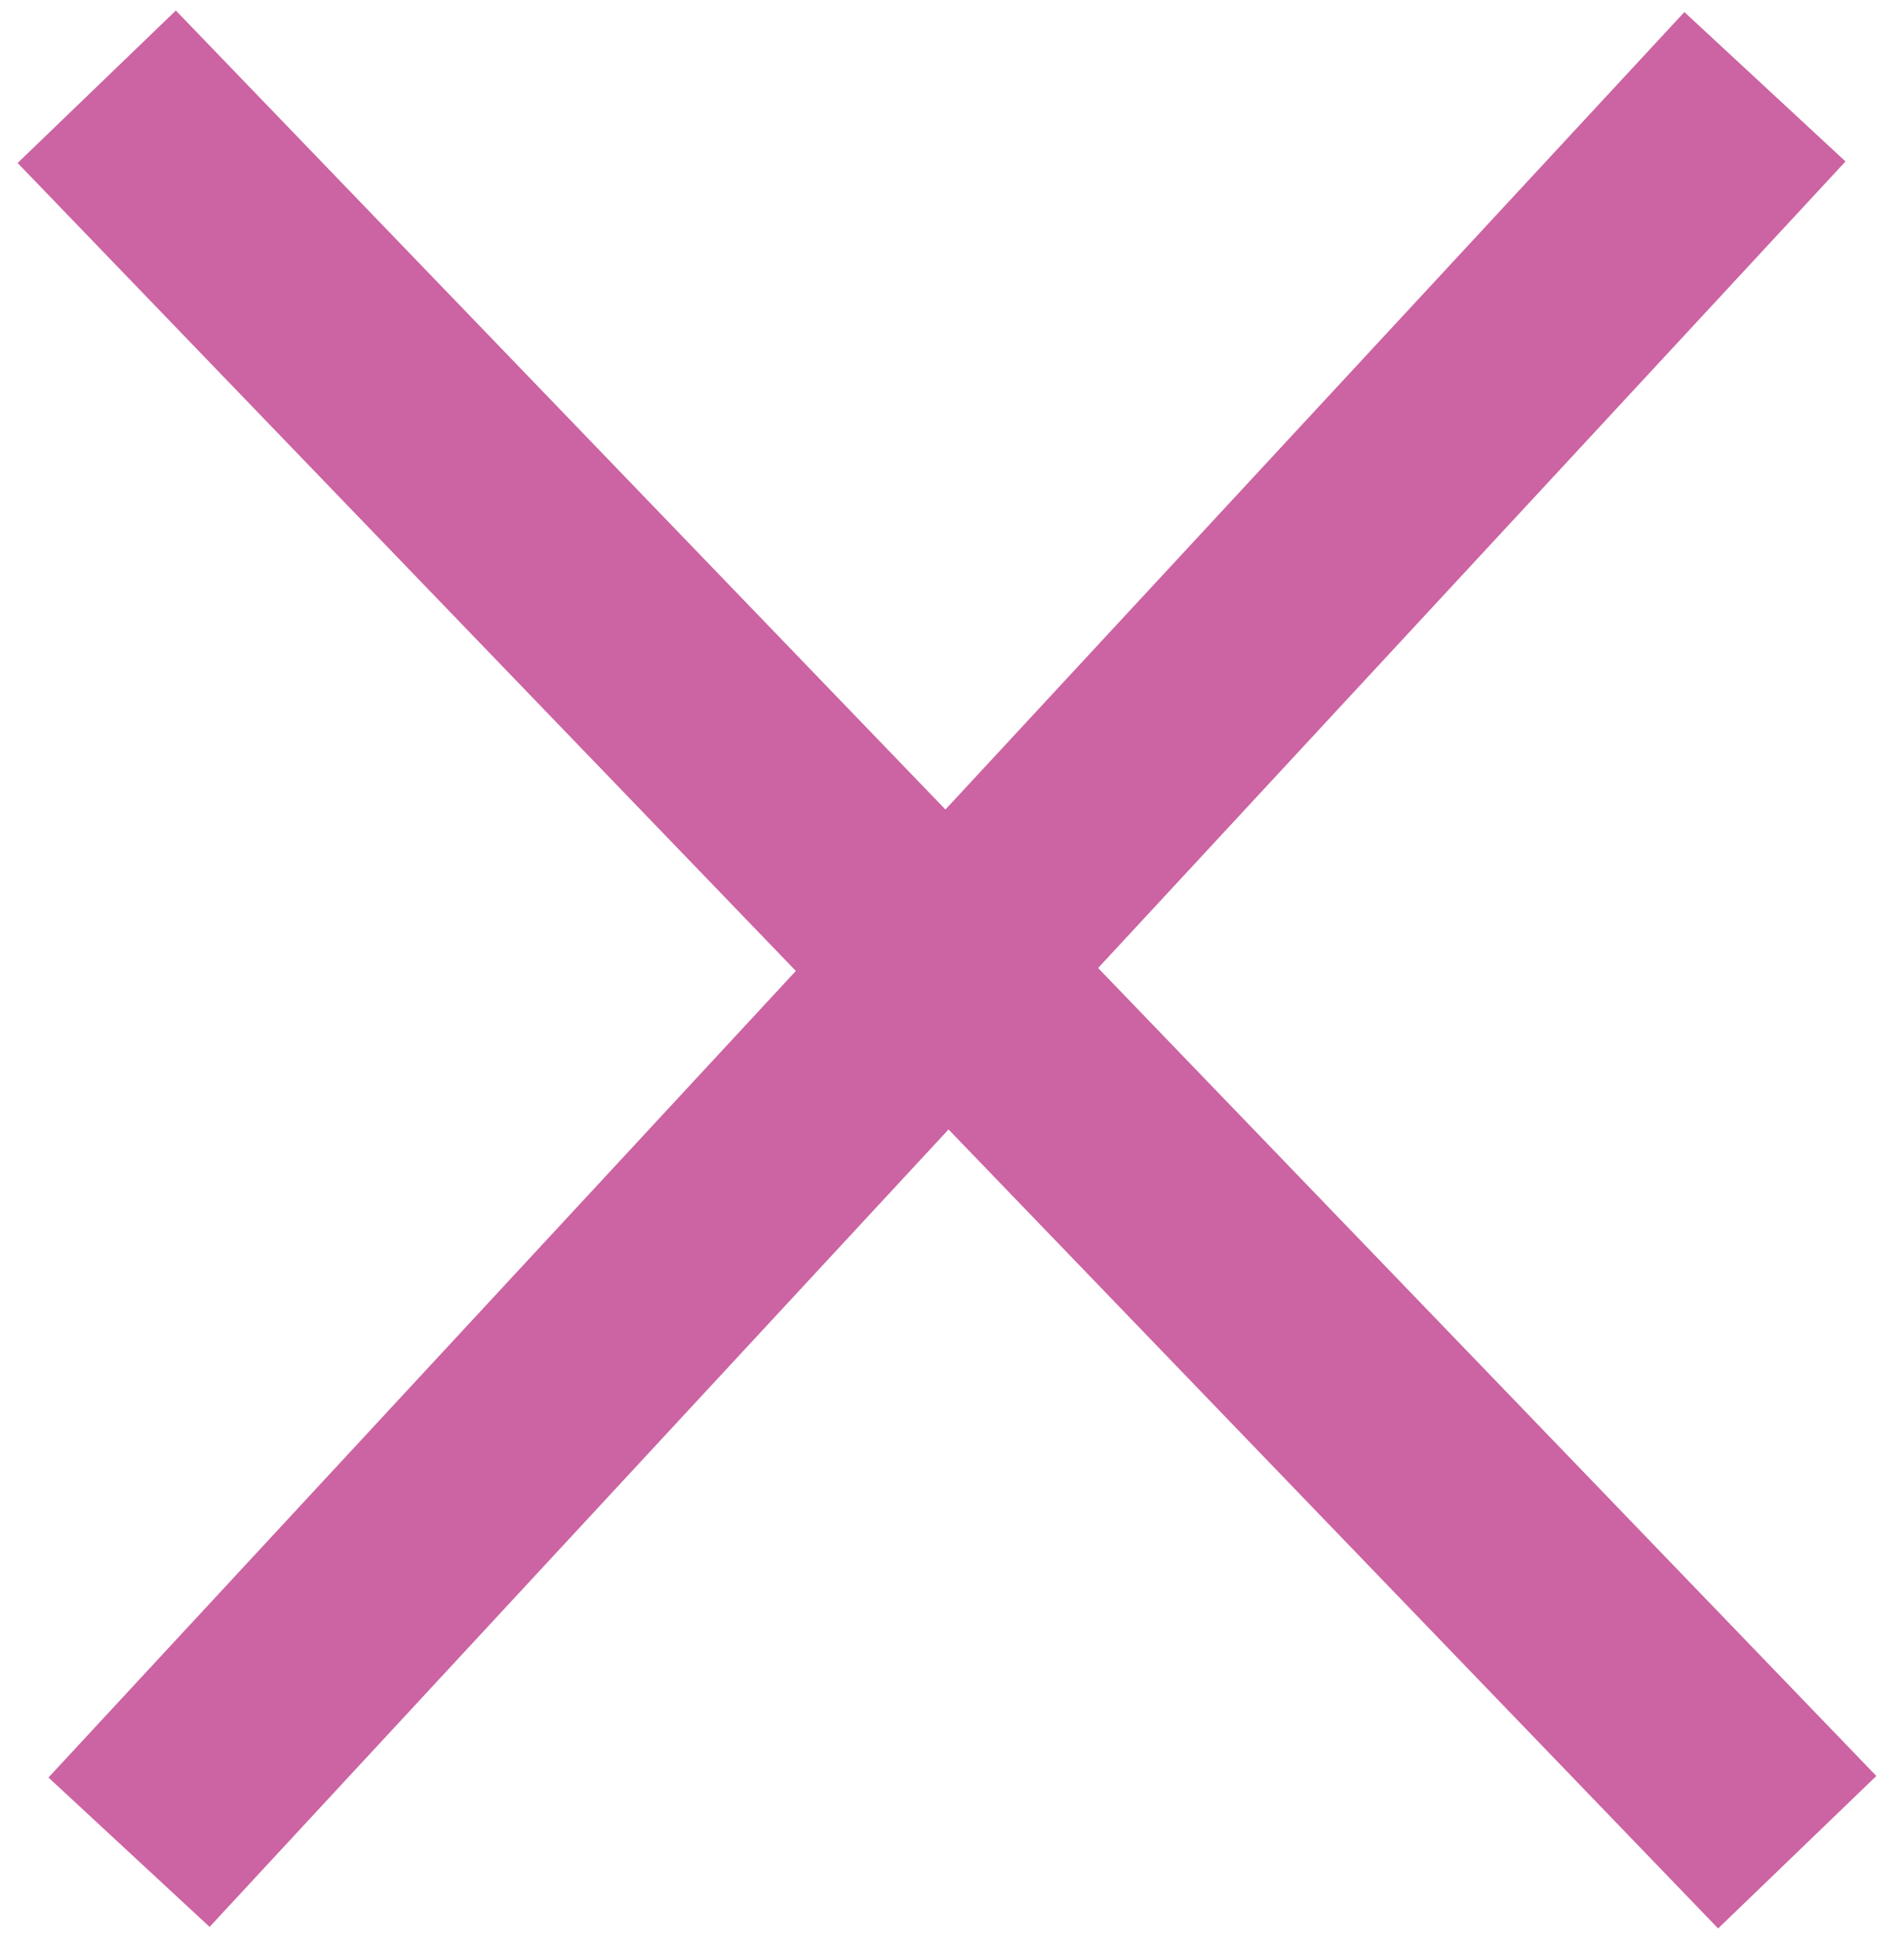 <svg viewBox="0 0 52 53" fill="none" xmlns="http://www.w3.org/2000/svg">
<path fill-rule="evenodd" clip-rule="evenodd" d="M2.642 2.369L49.084 50.574Z" fill="#CC63A2"/>
<path d="M2.642 2.369L49.084 50.574" stroke="#CC63A2" stroke-width="6"/>
<path fill-rule="evenodd" clip-rule="evenodd" d="M48.202 2.369L3.524 50.574Z" fill="#CC63A2"/>
<path d="M48.202 2.369L3.524 50.574" stroke="#CC63A2" stroke-width="6"/>
</svg>
